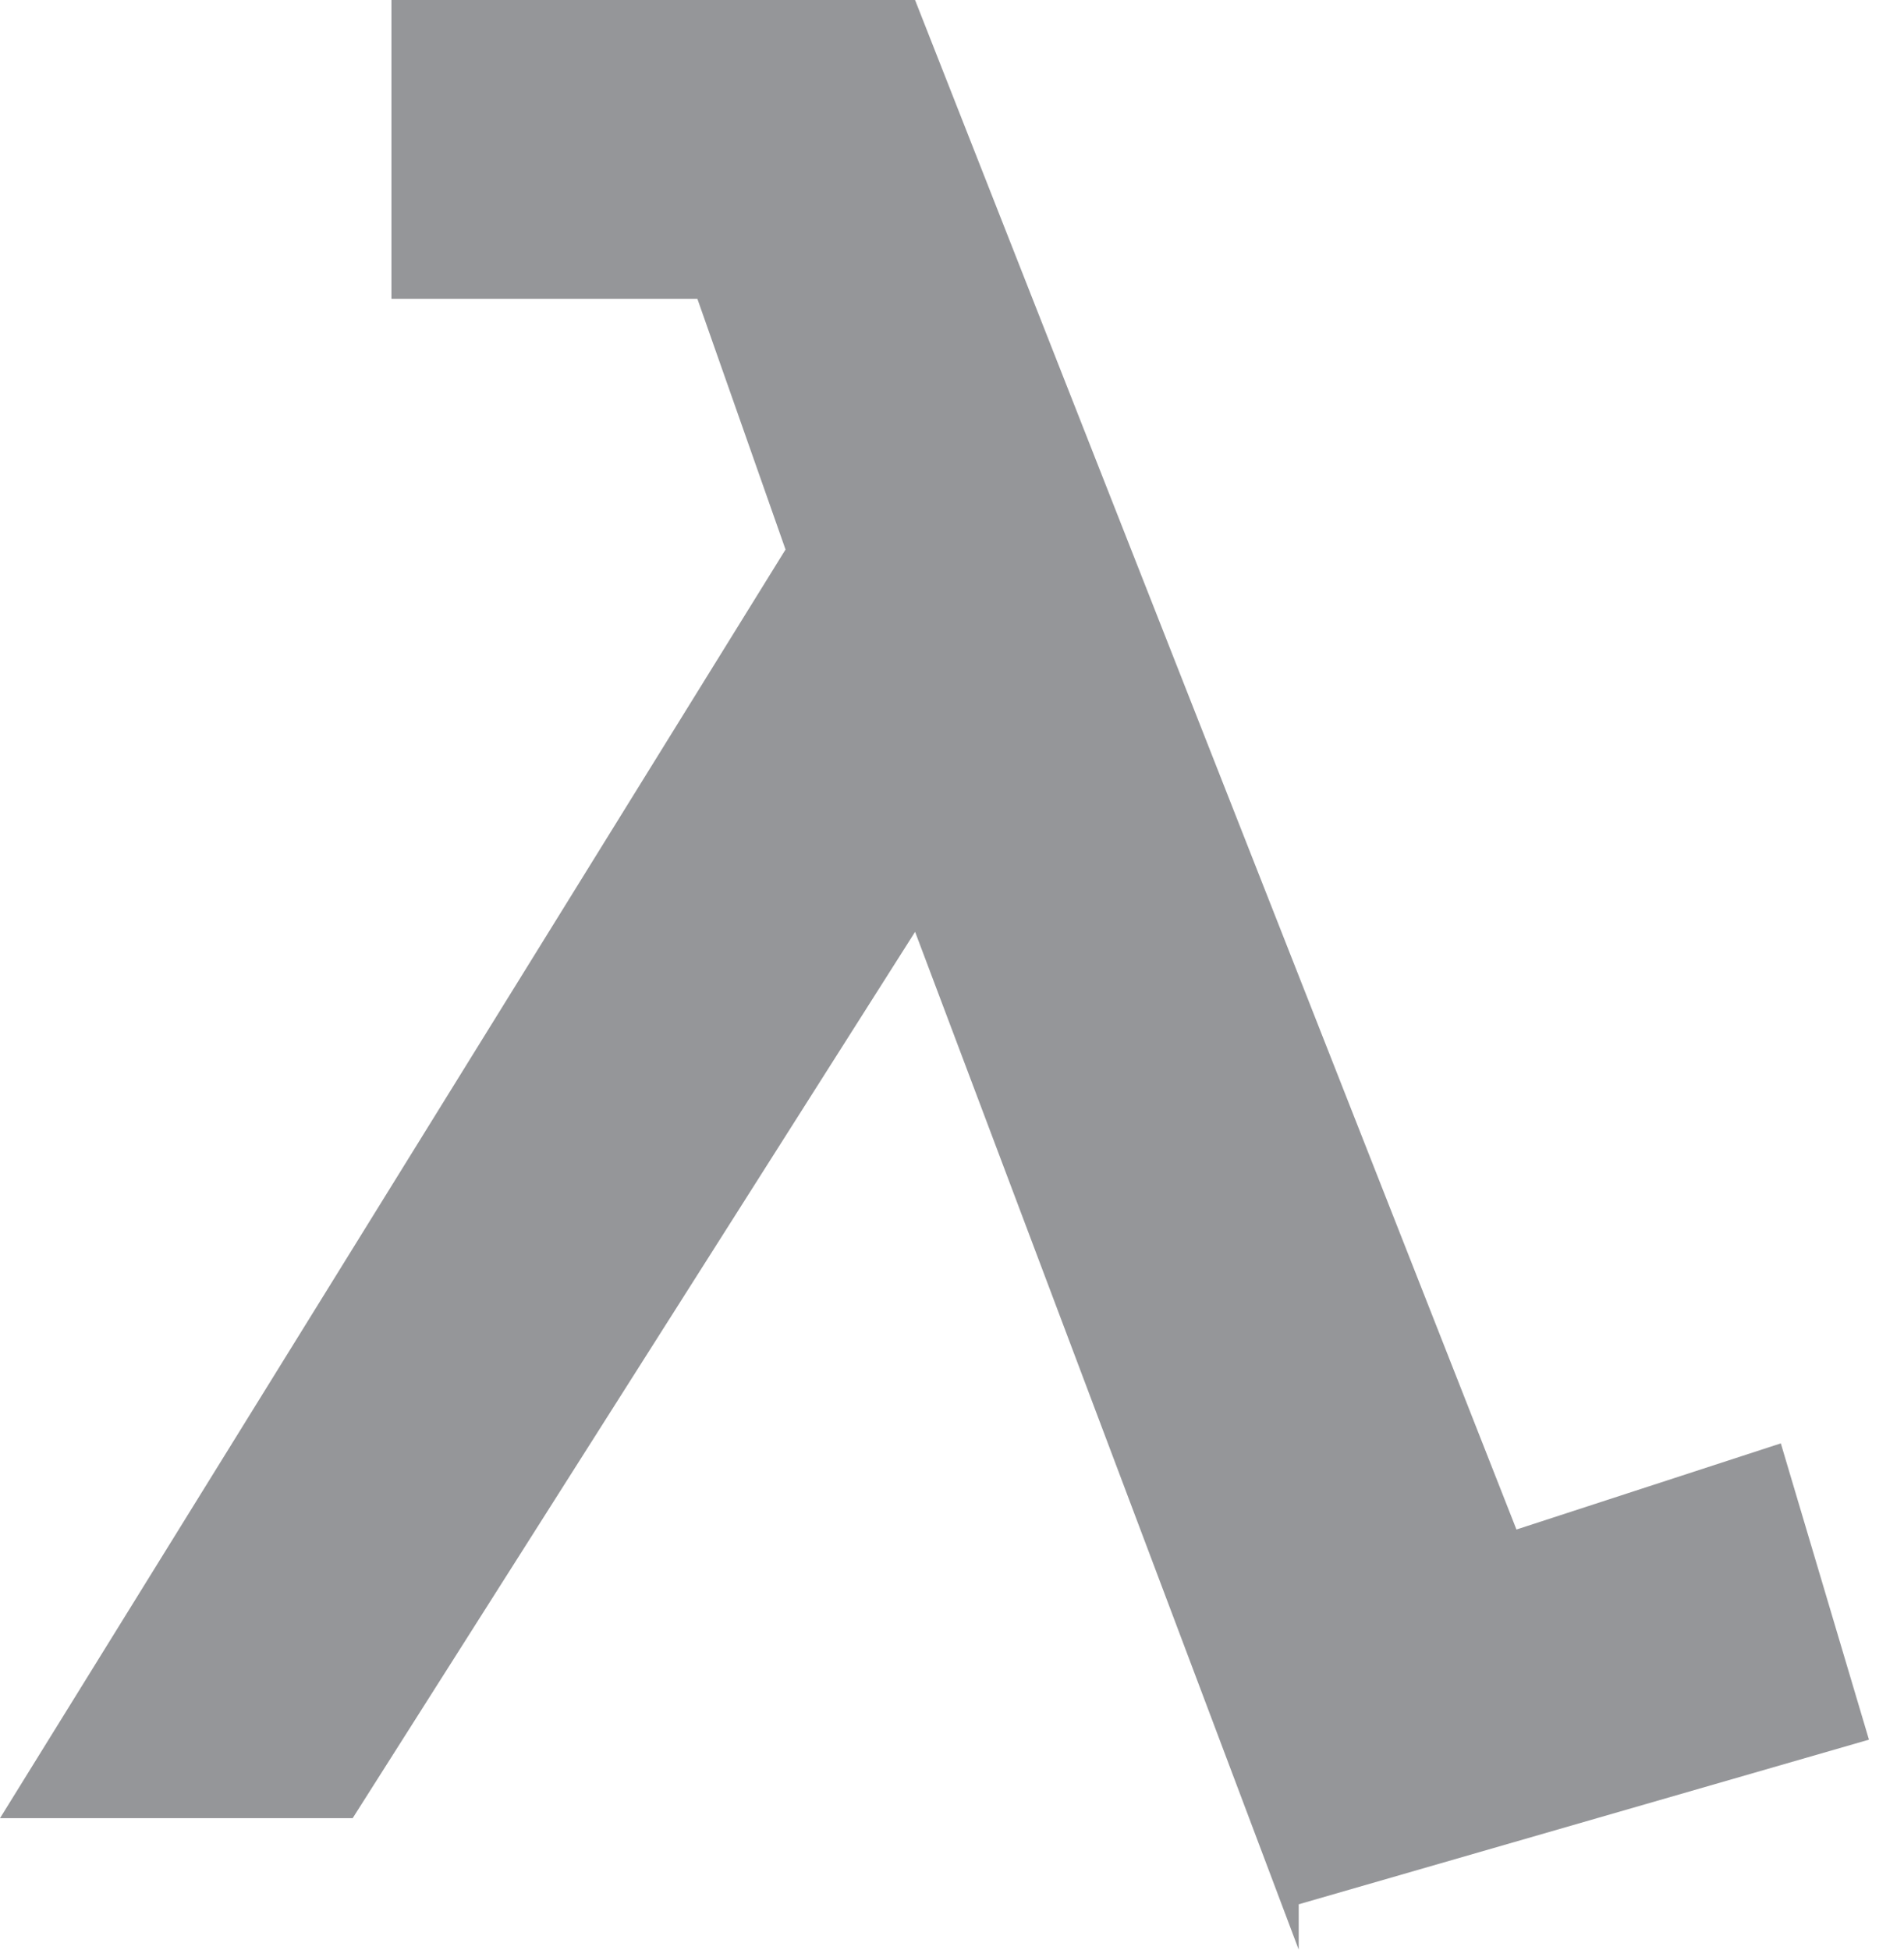 <?xml version="1.0" encoding="UTF-8" standalone="no"?>
<svg width="42px" height="43px" viewBox="0 0 42 43" version="1.1" xmlns="http://www.w3.org/2000/svg" xmlns:xlink="http://www.w3.org/1999/xlink">
    <defs></defs>
    <g id="Page-2" stroke="none" stroke-width="1" fill="none" fill-rule="evenodd" fill-opacity="0.5">
        <g id="Homepage" transform="translate(-118, -97)" fill="#2C2E34">
            <path d="M146.648,140 L138.186,117.552 L125.779,137.101 L118,137.101 L135.328,109.12 L133.383,103.59 L126.635,103.59 L126.635,97 L138.185,97 L151.451,130.734 L157.283,128.834 L159.227,135.369 L146.648,139 L146.648,140 Z" id="Shape"></path>
        </g>
    </g>
</svg>